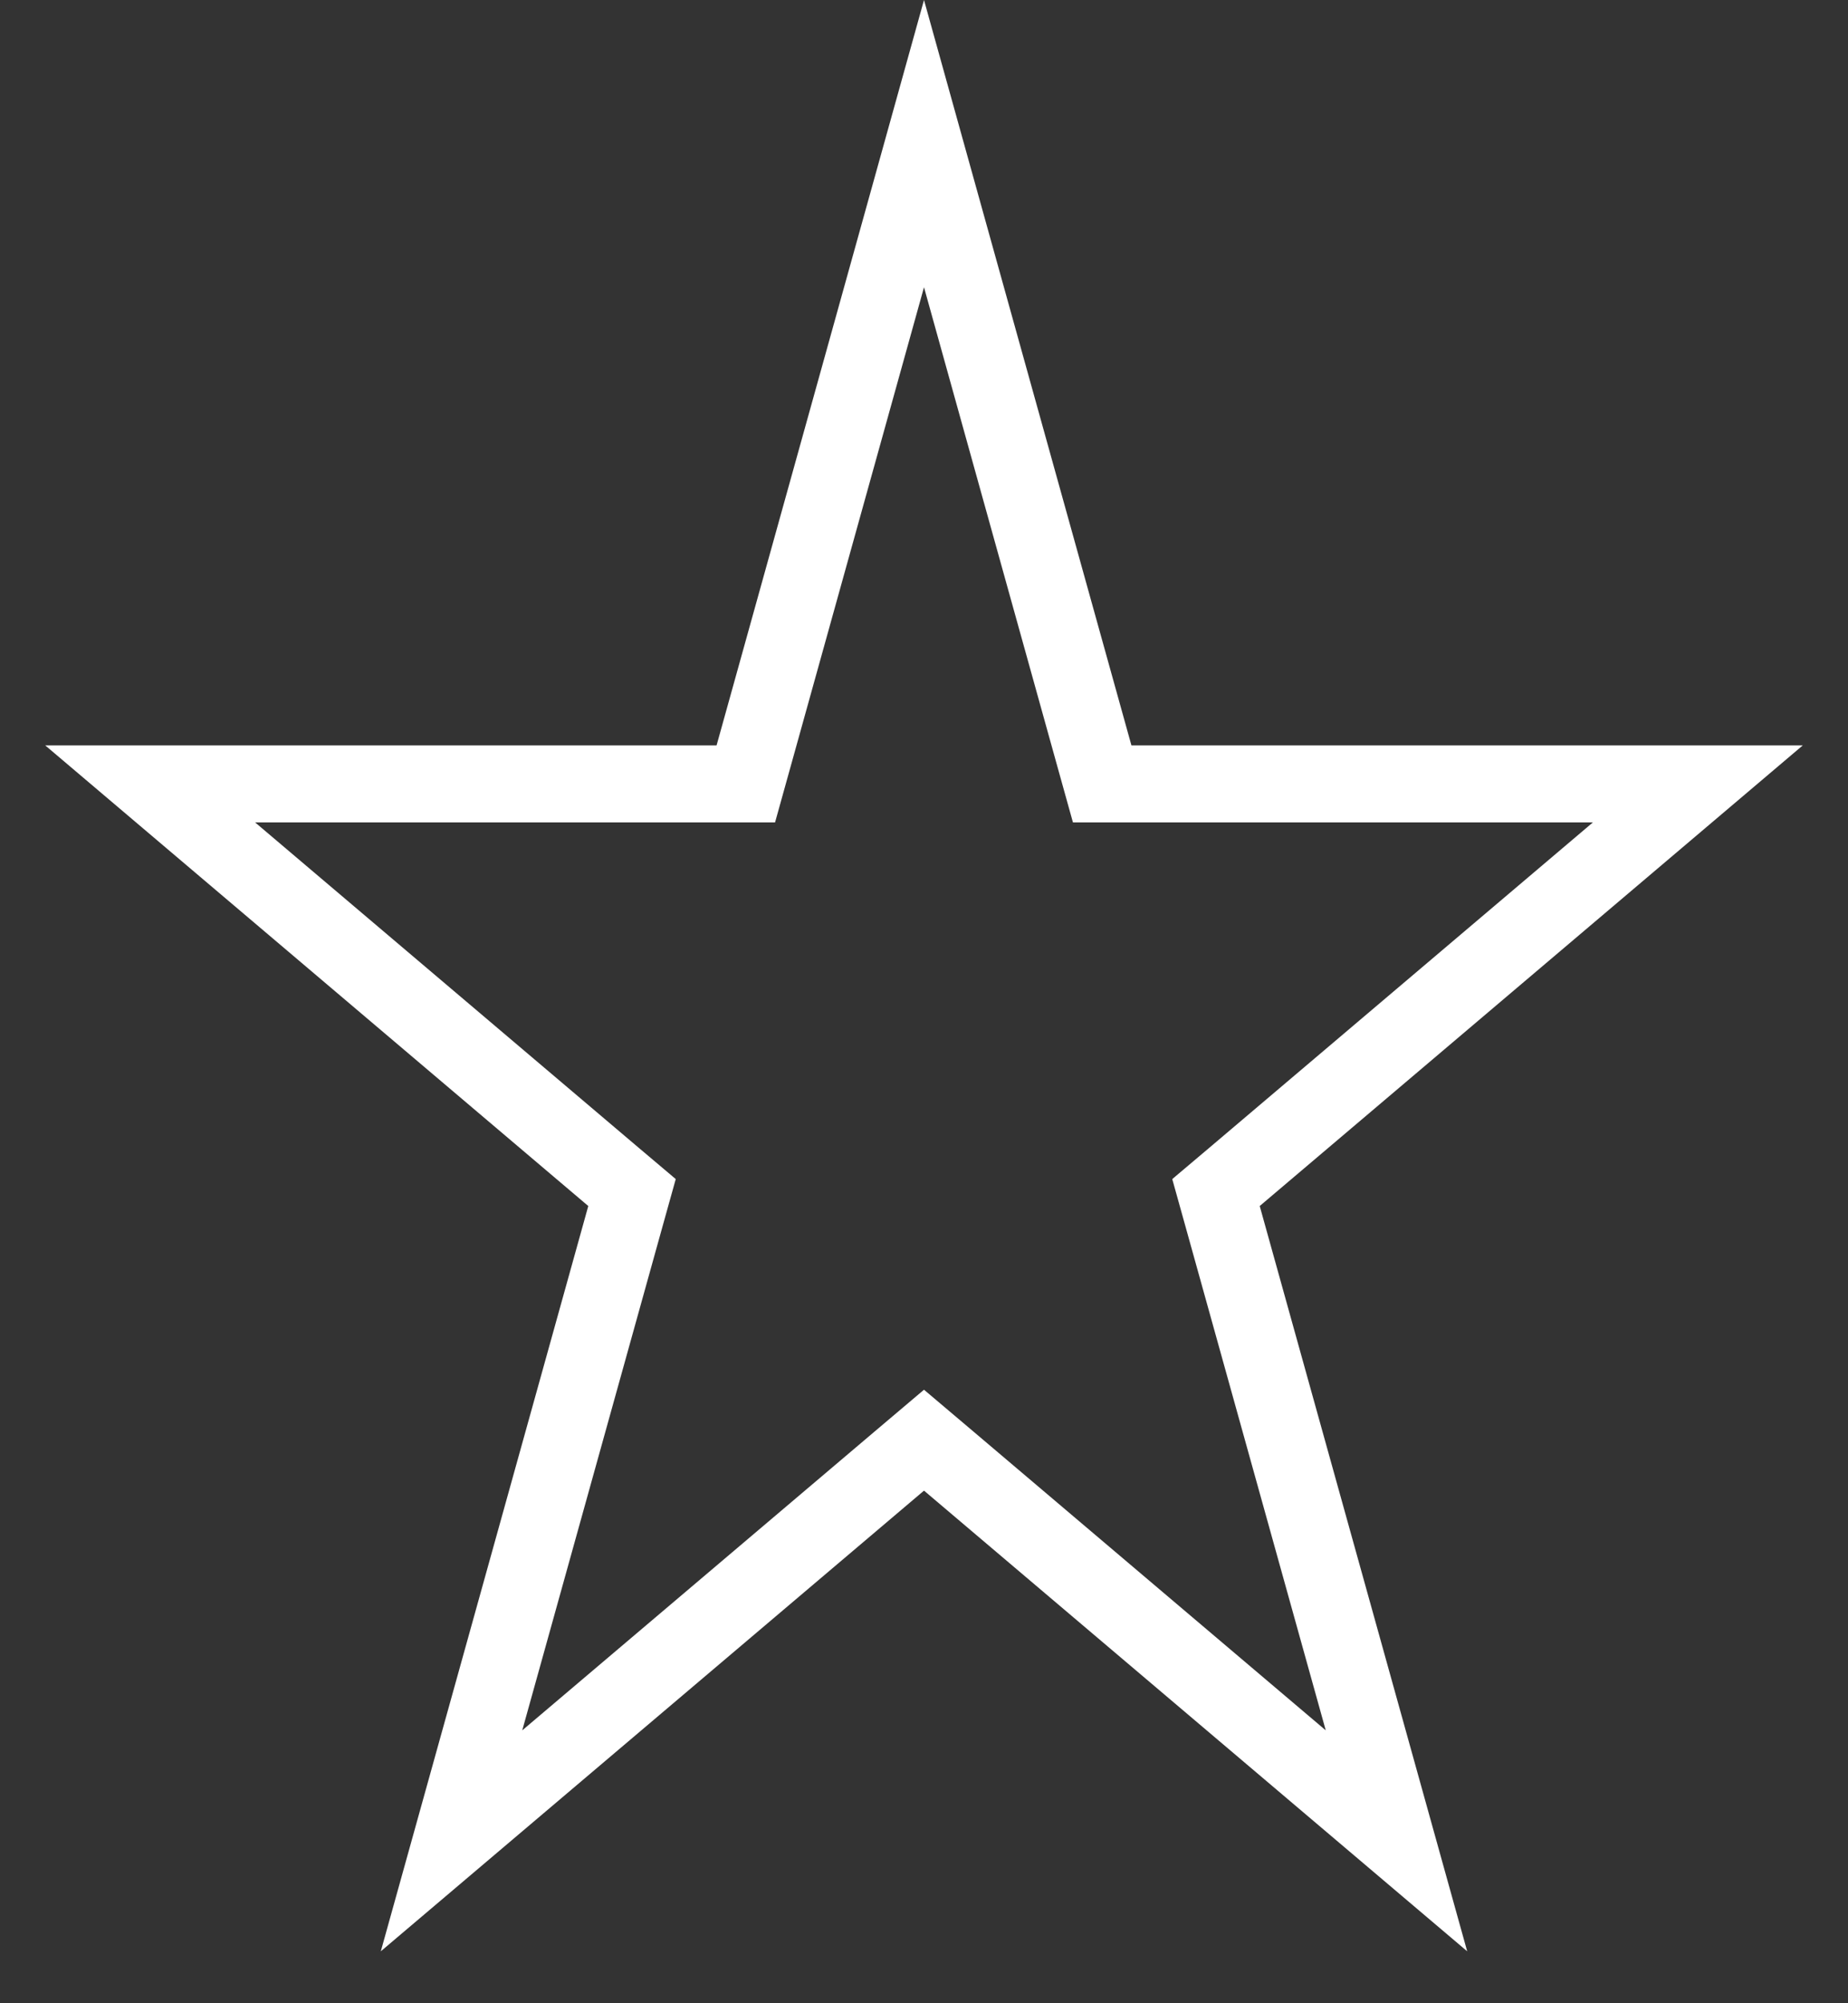 <svg xmlns="http://www.w3.org/2000/svg" width="12" height="13" viewBox="0 0 12 13" fill="none"><rect x="0" y="0" width="12" height="13" fill="#333333" stroke="none"/><path d="M6 0.932L7.106 4.904L7.157 5.087H7.347H11.025L8.018 7.636L7.896 7.739L7.939 7.893L9.068 11.946L6.162 9.483L6 9.346L5.838 9.483L2.932 11.946L4.061 7.893L4.104 7.739L3.982 7.636L0.975 5.087H4.653H4.843L4.894 4.904L6 0.932Z" stroke="white" stroke-width="0.5"/></svg>